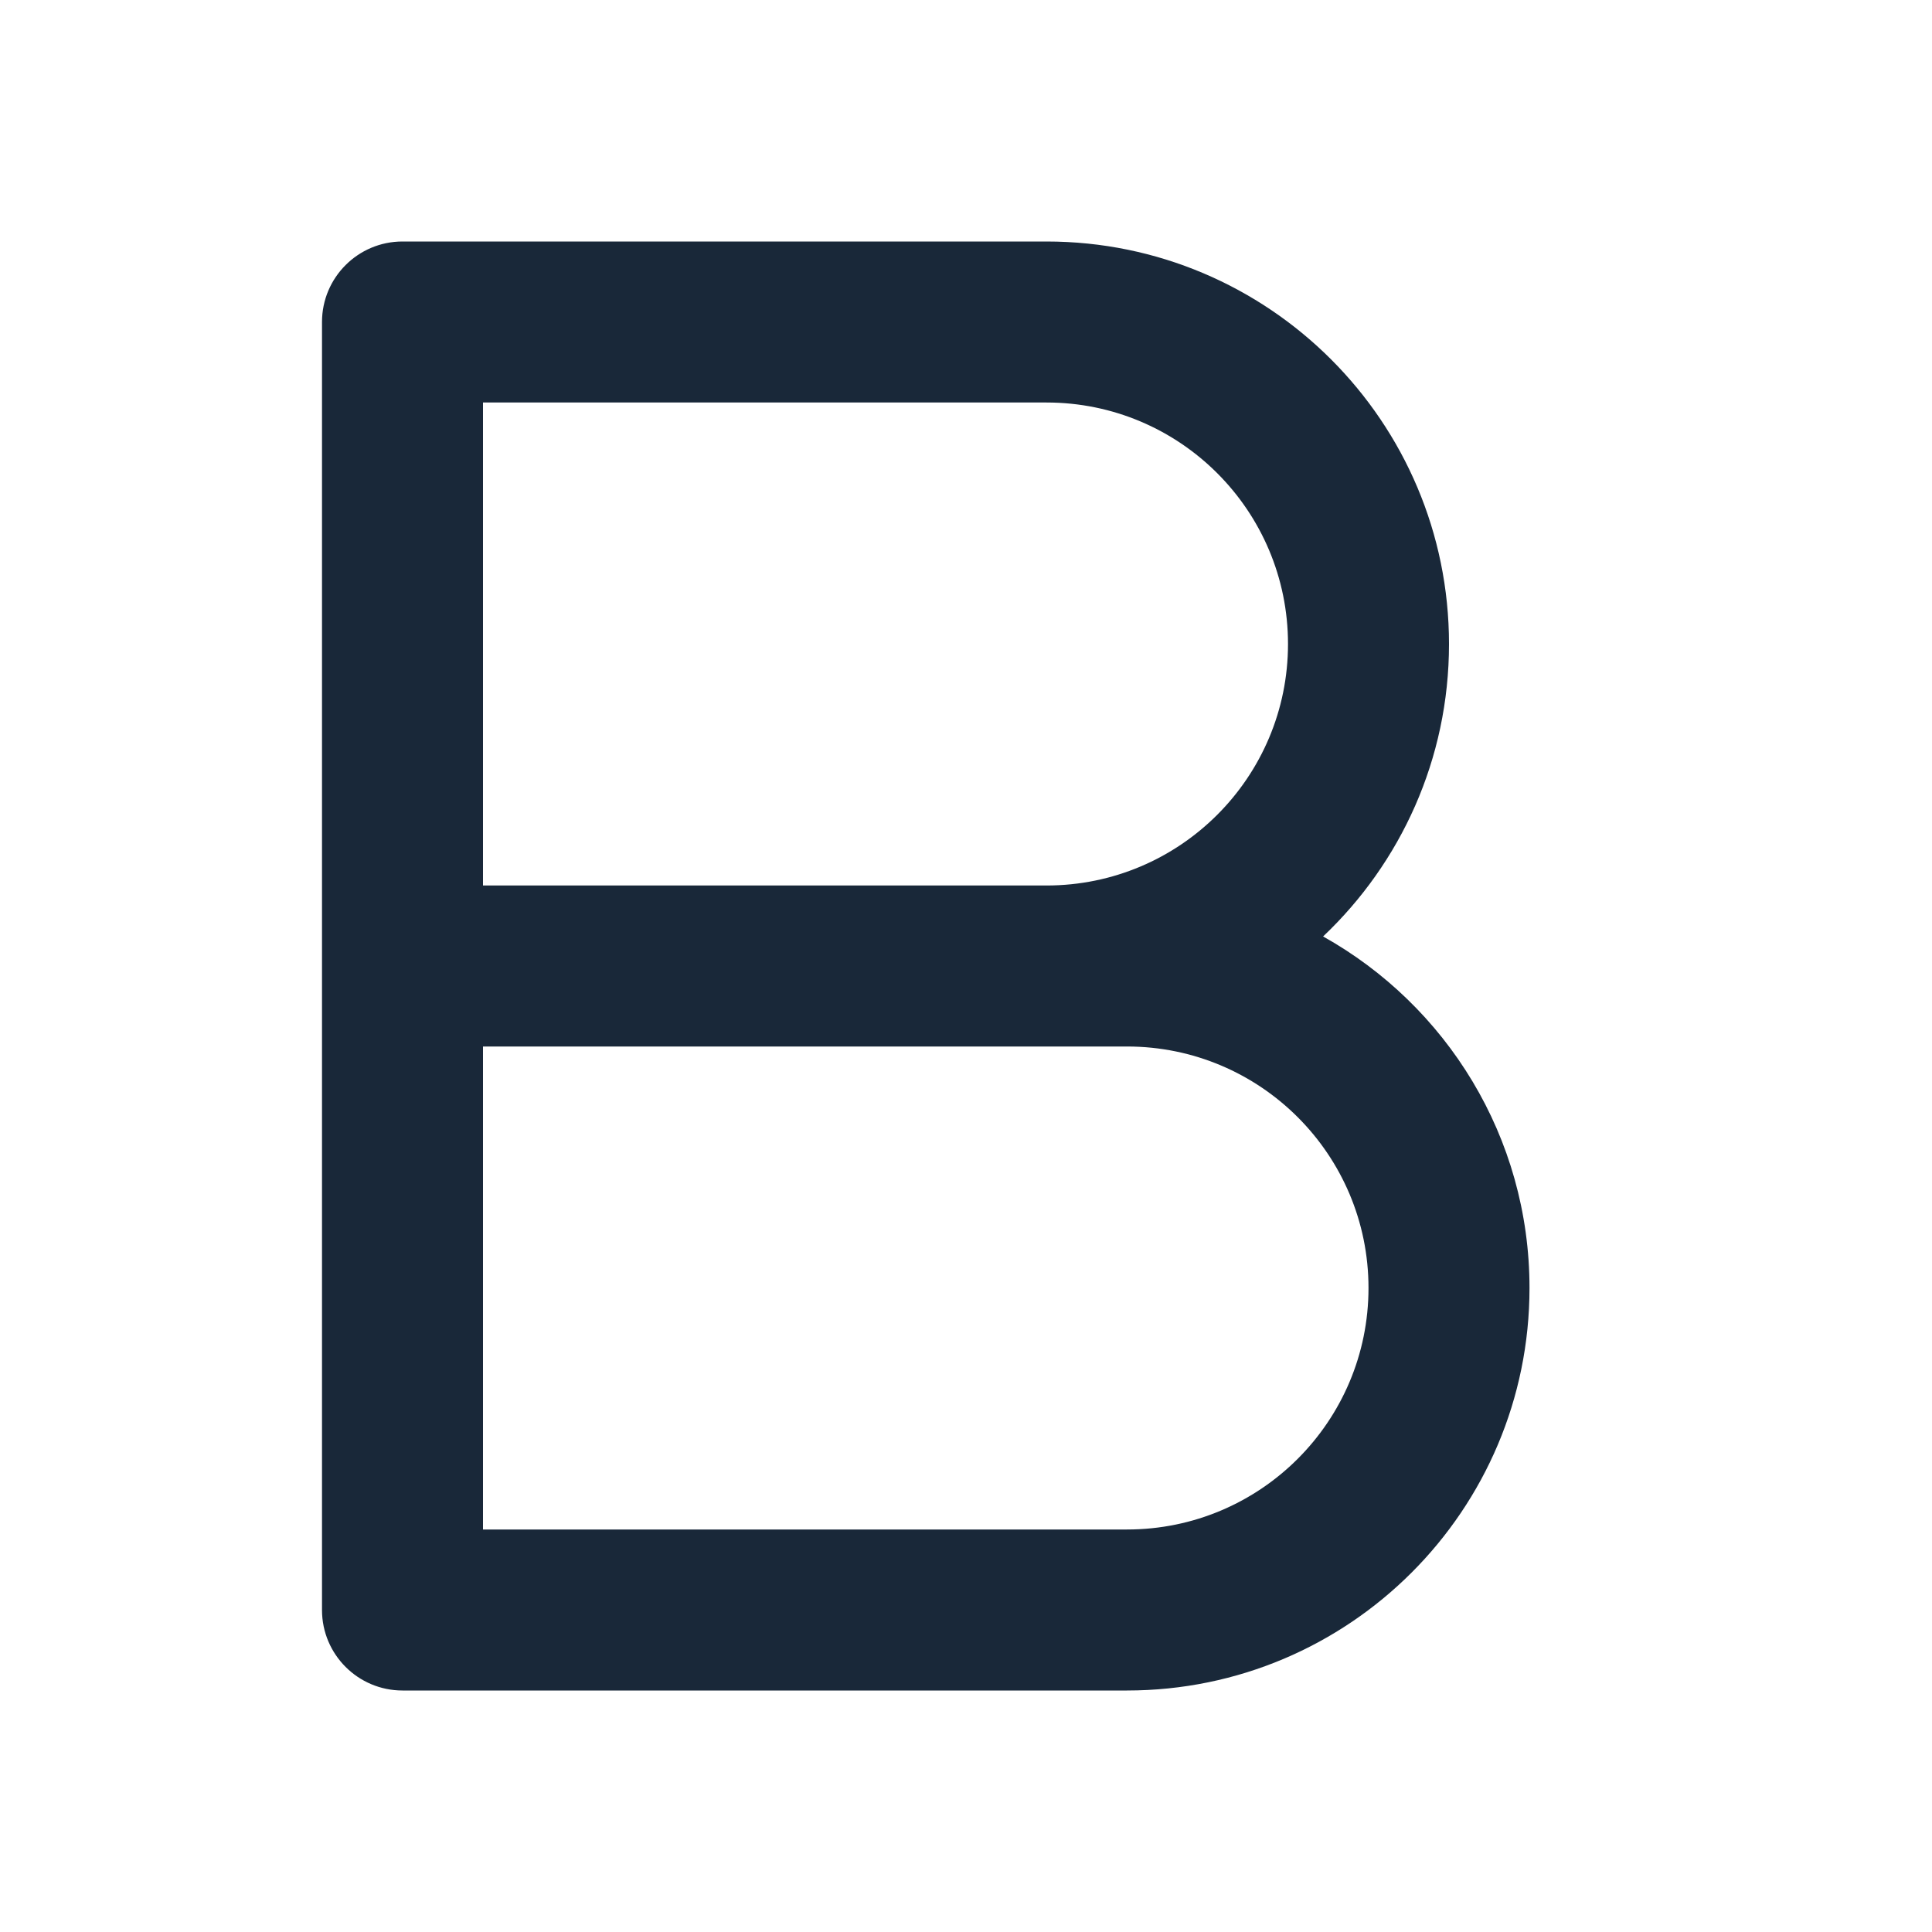 <svg width="24" height="24" viewBox="0 0 24 24" fill="none" xmlns="http://www.w3.org/2000/svg">
<path fill-rule="evenodd" clip-rule="evenodd" d="M5 3C4.448 3 4 3.448 4 4V20C4 20.552 4.448 21 5 21H14C16.761 21 19 18.761 19 16C19 14.123 17.966 12.488 16.436 11.633C17.399 10.721 18 9.431 18 8C18 5.239 15.761 3 13 3H5ZM13 11C14.657 11 16 9.657 16 8C16 6.343 14.657 5 13 5H6V11H13ZM6 13V19H14C15.657 19 17 17.657 17 16C17 14.343 15.657 13 14 13H6Z" fill="#192839"/>
</svg>
